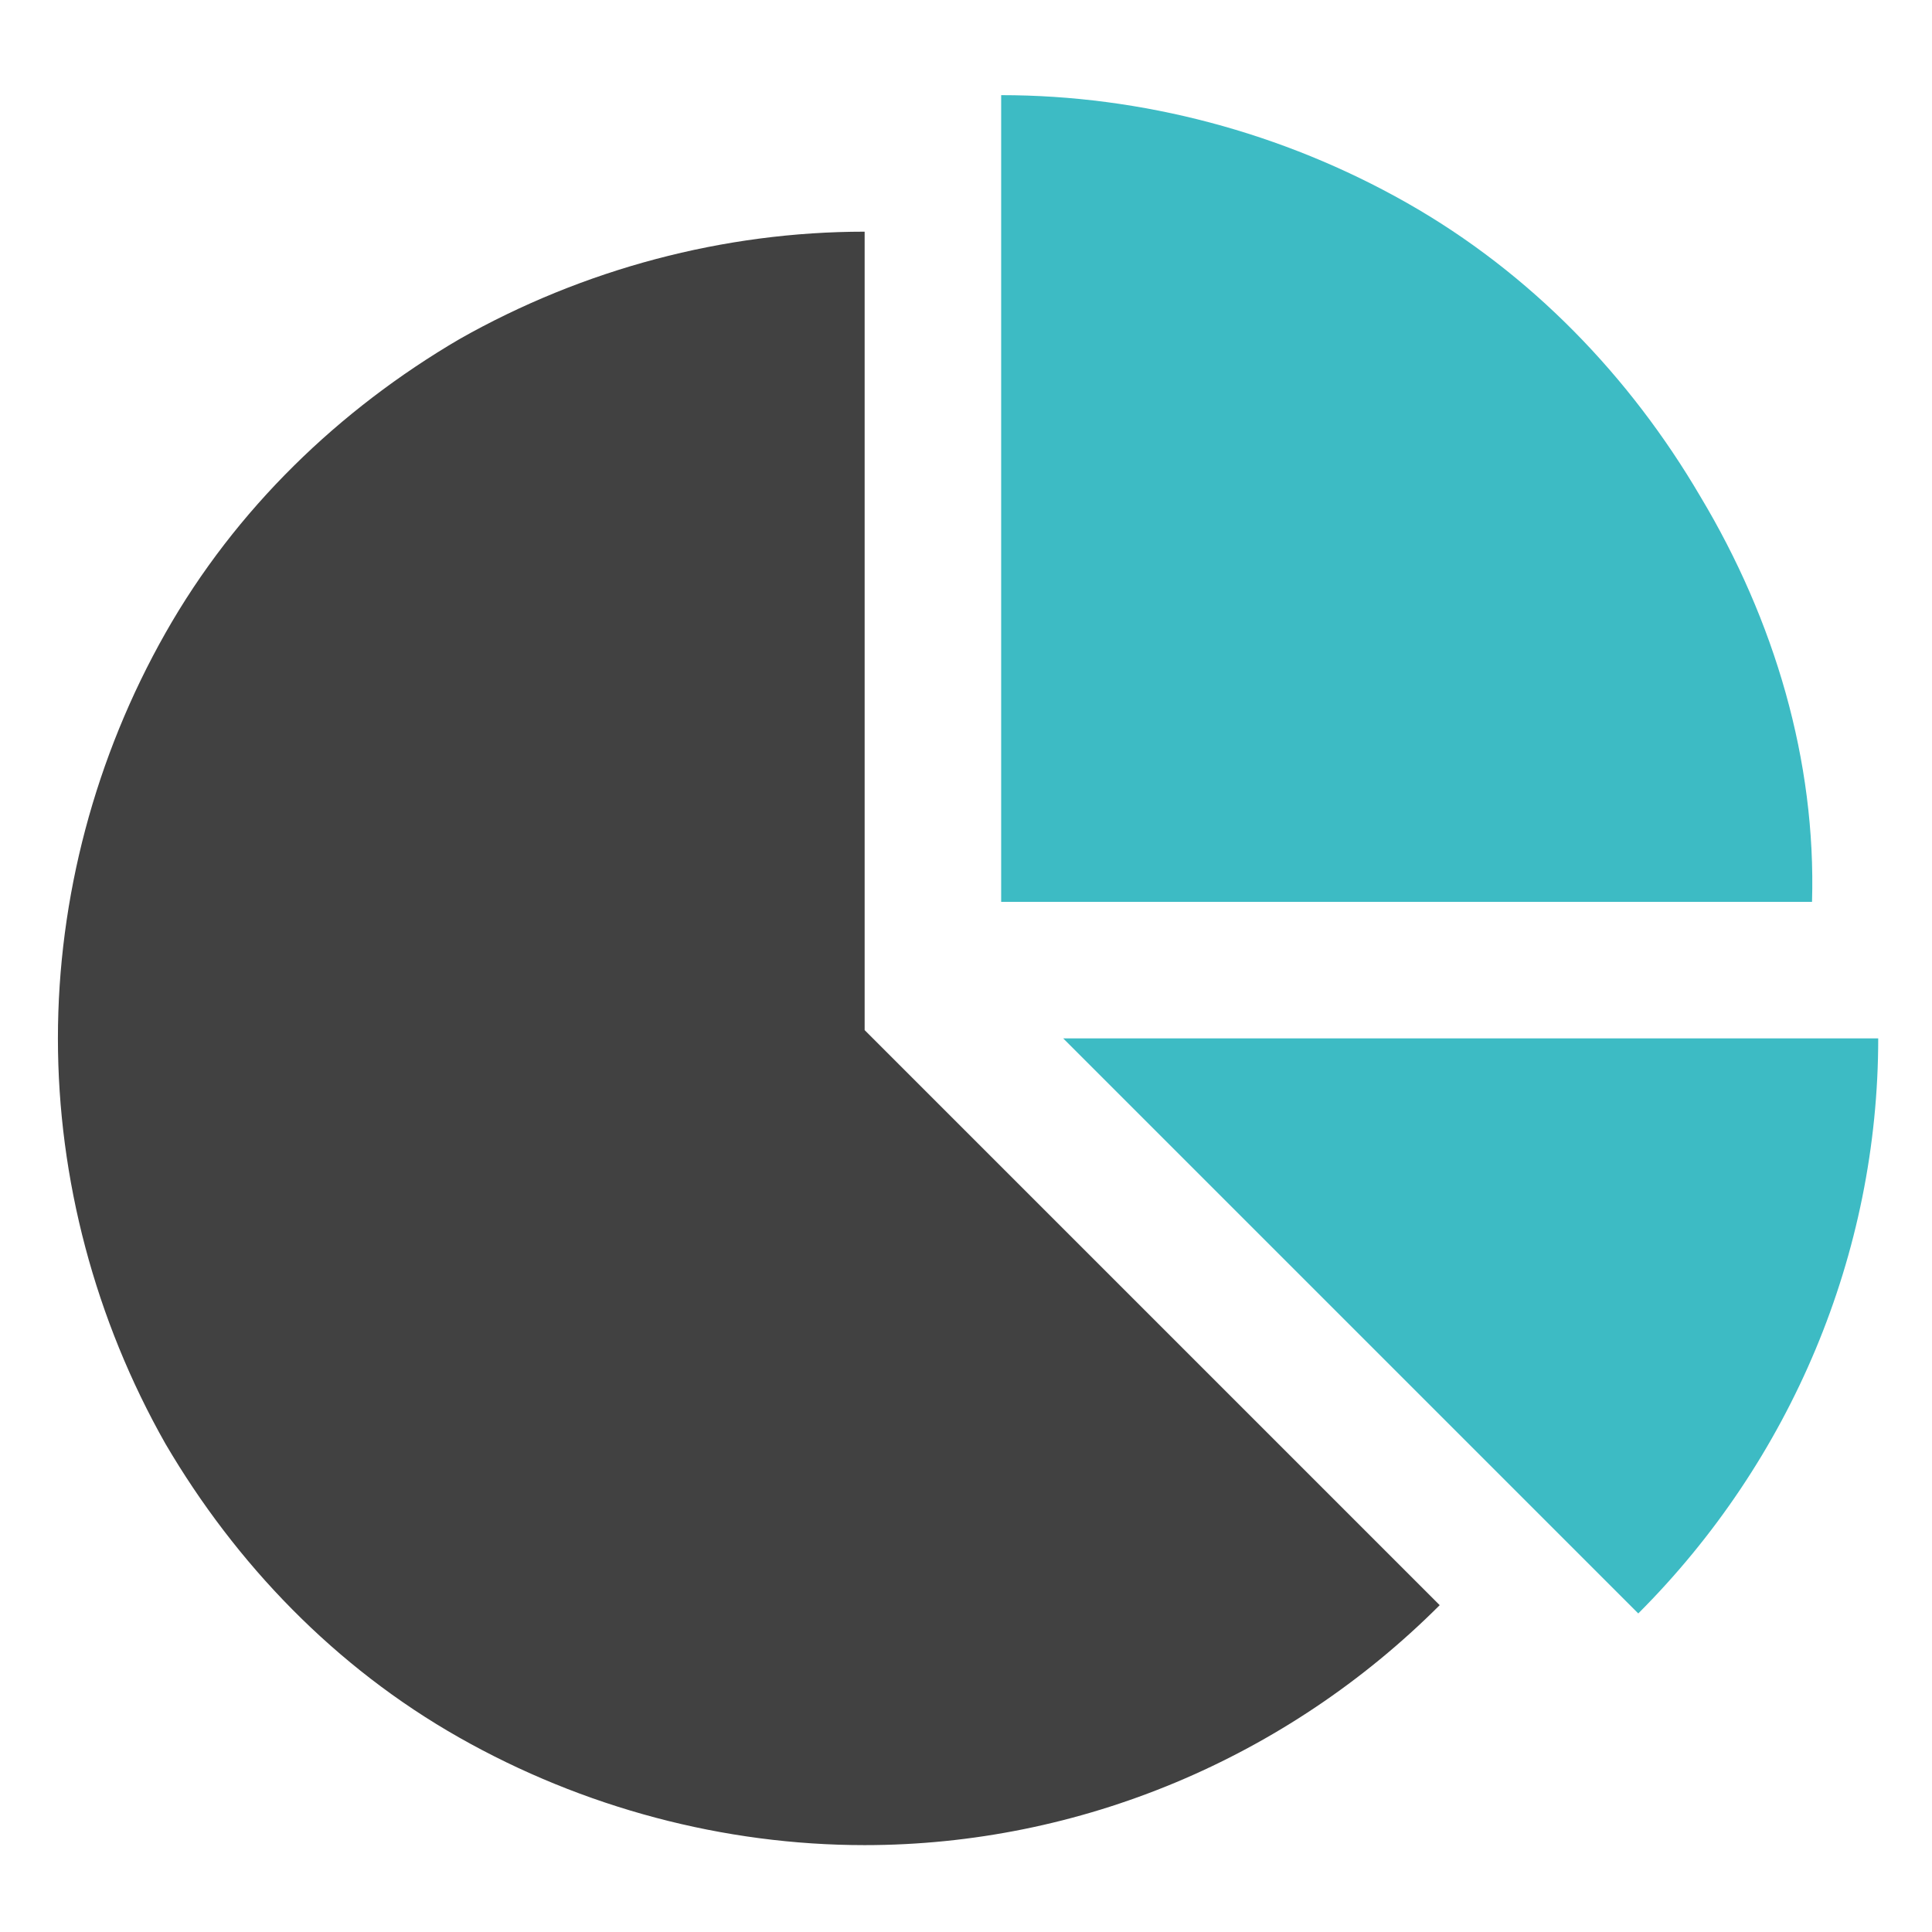 <?xml version="1.0" encoding="utf-8"?>
<!-- Generator: Adobe Illustrator 26.5.0, SVG Export Plug-In . SVG Version: 6.00 Build 0)  -->
<svg version="1.1" id="Layer_1" xmlns="http://www.w3.org/2000/svg" xmlns:xlink="http://www.w3.org/1999/xlink" x="0px" y="0px"
	 viewBox="0 0 46.7 46.7" style="enable-background:new 0 0 46.7 46.7;" xml:space="preserve">
<style type="text/css">
	.st0{fill:#414141;}
	.st1{fill:#3DBBC4;}
</style>
<g>
	<path class="st0" d="M20.9,24.9l13.9,13.9c-3.7,3.7-8.7,5.8-13.9,5.8c-3.4,0-6.8-0.9-9.8-2.6c-3-1.7-5.4-4.2-7.1-7.1
		c-1.7-3-2.6-6.4-2.6-9.8s0.9-6.8,2.6-9.8s4.2-5.4,7.1-7.1c3-1.7,6.4-2.6,9.8-2.6V24.9z"/>
	<path class="st1" d="M25.7,25.1h19.7c0,5.2-2.1,10.2-5.8,13.9l-5.8-5.8L25.7,25.1z"/>
	<path class="st1" d="M43.8,21.8H24.2V2.3c3.4,0,6.8,0.9,9.8,2.6s5.4,4.2,7.1,7.1C42.9,15,43.9,18.4,43.8,21.8z"/>
</g>
</svg>
